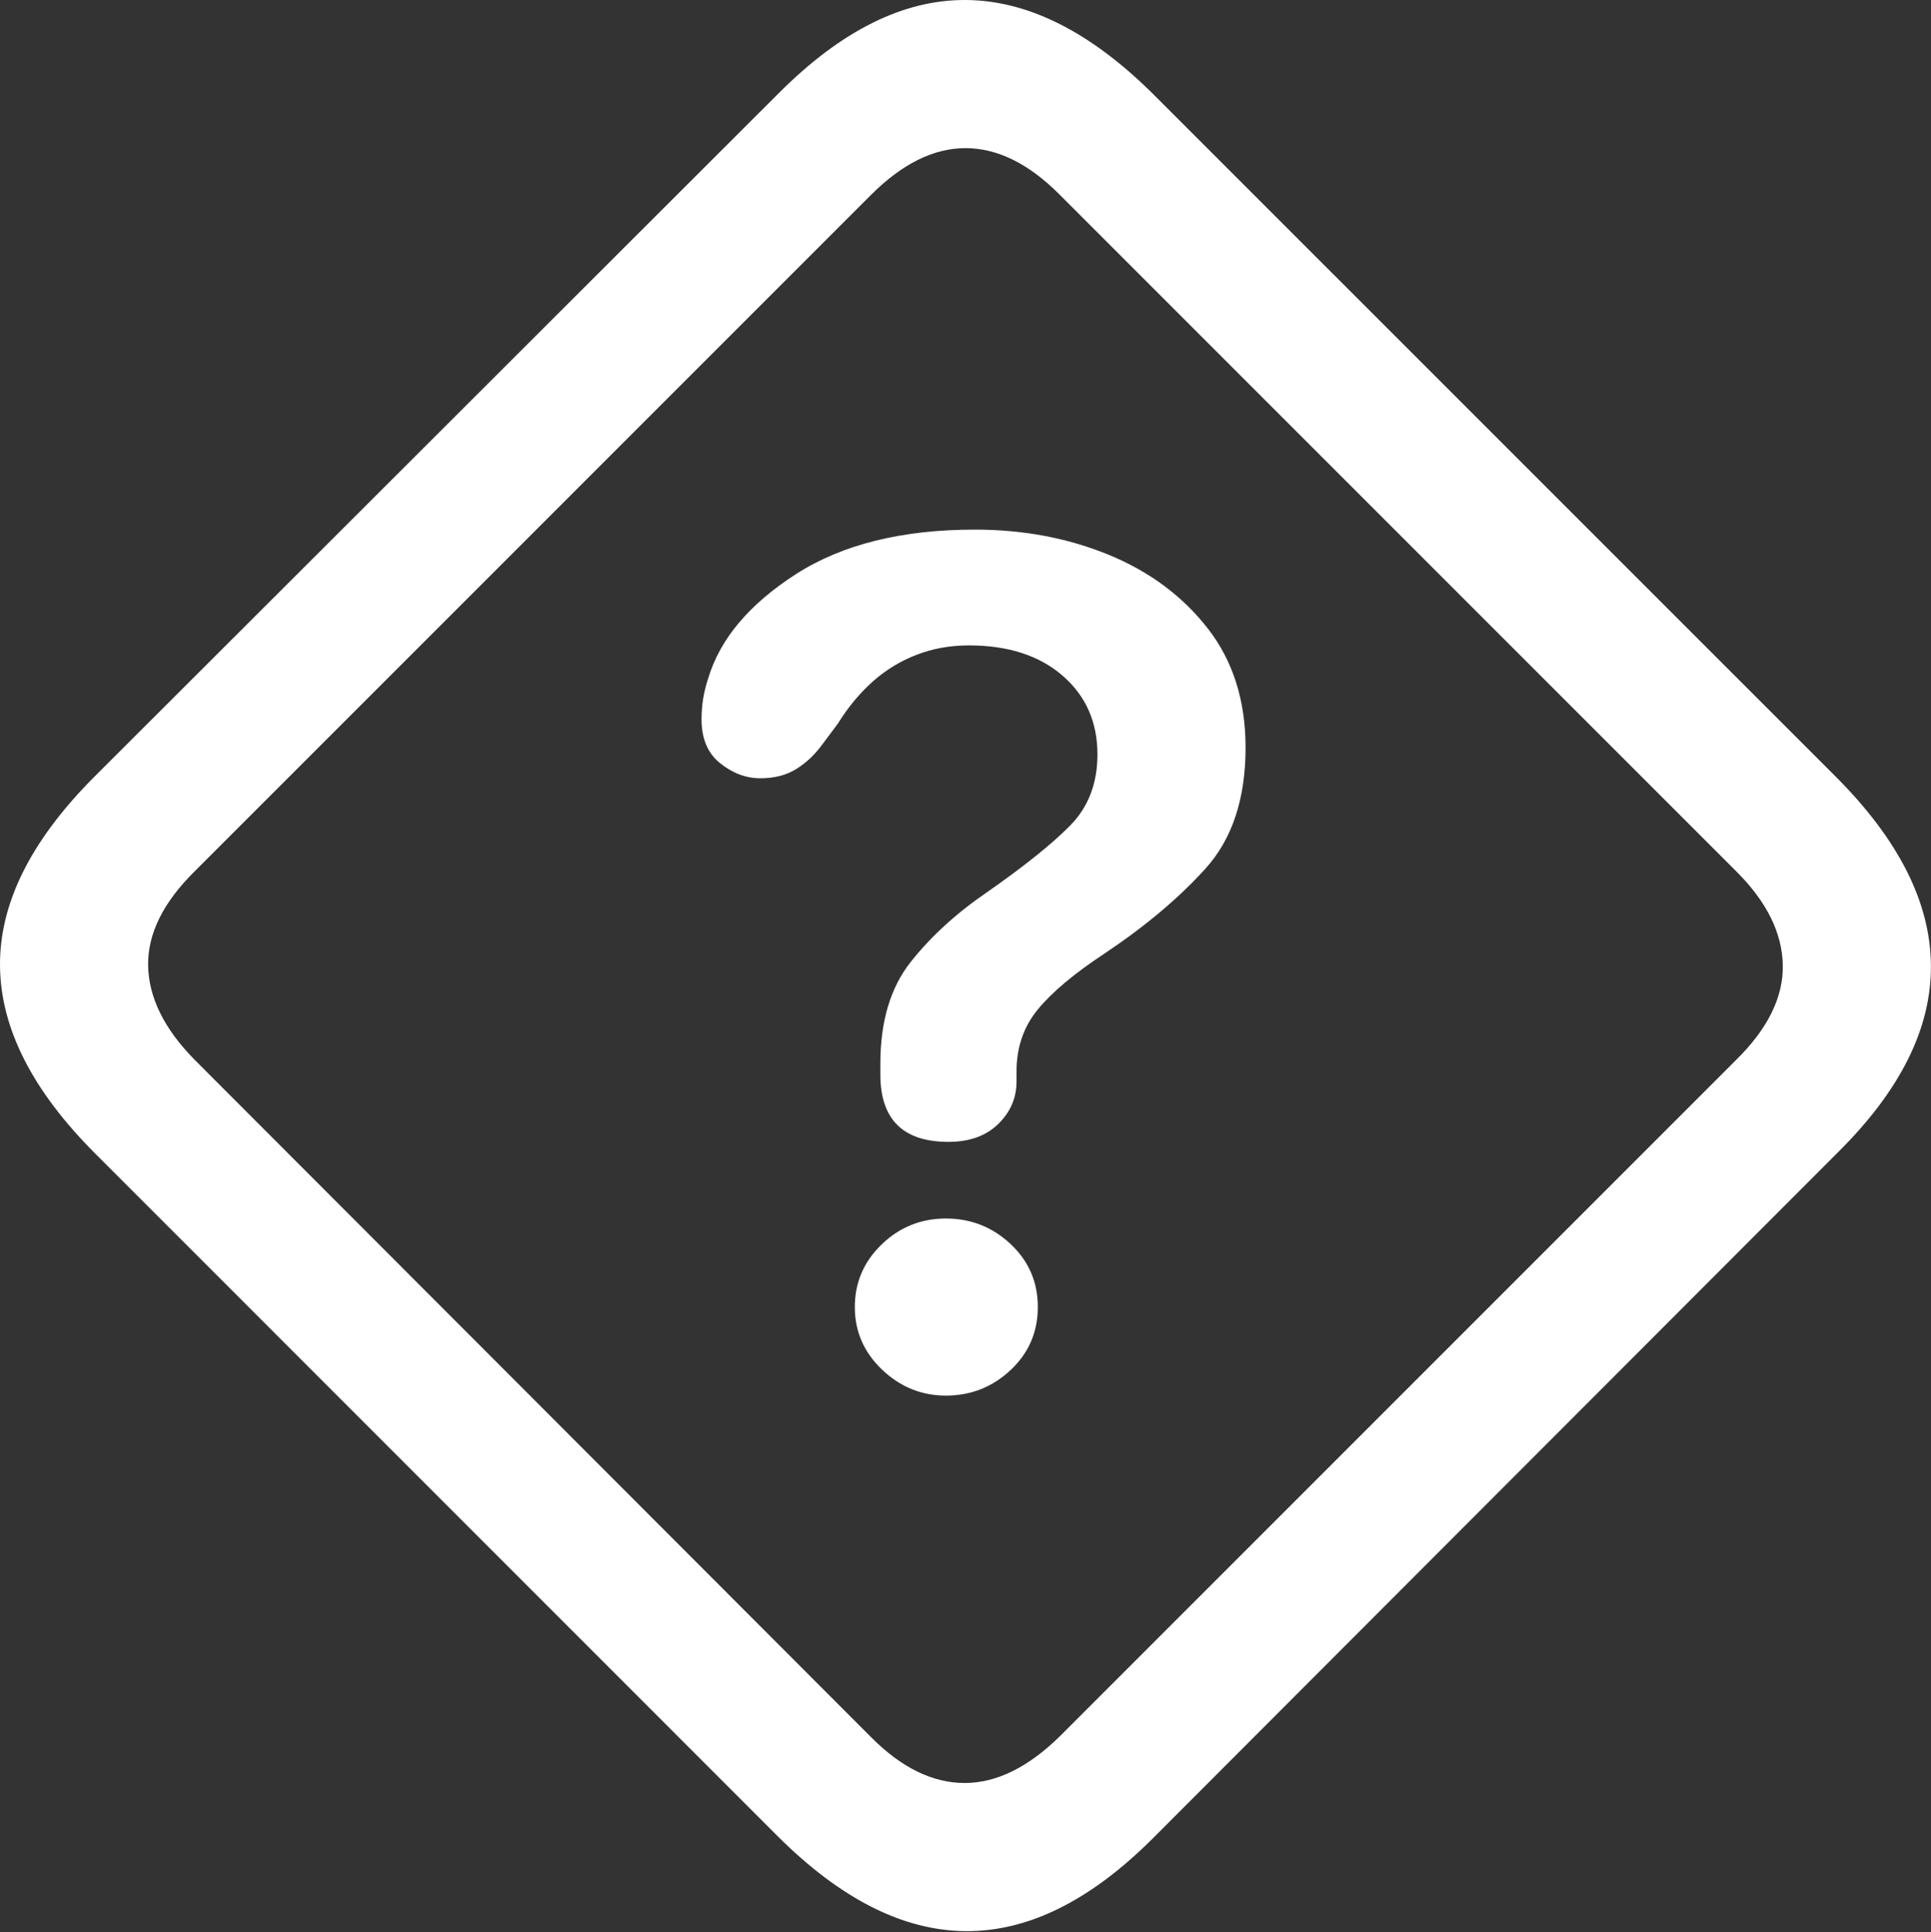 <?xml version="1.0" encoding="UTF-8"?>
<!--Generator: Apple Native CoreSVG 175.5-->
<!DOCTYPE svg
PUBLIC "-//W3C//DTD SVG 1.1//EN"
       "http://www.w3.org/Graphics/SVG/1.1/DTD/svg11.dtd">
<svg version="1.1" xmlns="http://www.w3.org/2000/svg" xmlns:xlink="http://www.w3.org/1999/xlink" width="22.149" height="22.158">
 <rect width="100%" height="100%" fill="#333333" stroke="none"/>
 <g>
  <rect height="22.158" opacity="0" width="22.149" x="0" y="0"/>
  <path d="M1.094 13.232L8.916 21.055Q10 22.139 11.074 22.148Q12.149 22.158 13.223 21.084L21.084 13.213Q22.158 12.149 22.148 11.069Q22.139 9.99 21.055 8.906L13.242 1.094Q12.158 0.01 11.084 8.79786e-05Q10.01-0.01 8.936 1.065L1.065 8.926Q-0.01 10.01 8.79786e-05 11.079Q0.01 12.149 1.094 13.232ZM2.227 12.149Q1.709 11.621 1.699 11.074Q1.69 10.527 2.236 9.99L9.99 2.236Q10.527 1.699 11.074 1.699Q11.621 1.699 12.149 2.227L19.922 10Q20.439 10.518 20.449 11.069Q20.459 11.621 19.912 12.158L12.158 19.912Q11.611 20.449 11.065 20.449Q10.518 20.449 10 19.932Z" fill="#ffffff"/>
  <path d="M10.879 13.096Q11.24 13.096 11.45 12.891Q11.66 12.686 11.66 12.402Q11.66 12.373 11.66 12.339Q11.66 12.305 11.66 12.285Q11.66 11.875 11.904 11.577Q12.149 11.279 12.666 10.938Q13.369 10.469 13.828 9.961Q14.287 9.453 14.287 8.574Q14.287 7.764 13.853 7.207Q13.418 6.65 12.715 6.362Q12.012 6.074 11.182 6.074Q9.922 6.074 9.126 6.587Q8.33 7.1 8.125 7.774Q8.086 7.891 8.066 8.008Q8.047 8.125 8.047 8.252Q8.047 8.584 8.262 8.755Q8.477 8.926 8.721 8.926Q8.965 8.926 9.136 8.818Q9.307 8.711 9.434 8.535L9.609 8.301Q9.785 8.018 10.01 7.817Q10.235 7.617 10.513 7.51Q10.791 7.402 11.113 7.402Q11.787 7.402 12.188 7.749Q12.588 8.096 12.588 8.652Q12.588 9.15 12.275 9.468Q11.963 9.785 11.318 10.235Q10.791 10.596 10.444 11.035Q10.098 11.475 10.098 12.197Q10.098 12.227 10.098 12.261Q10.098 12.295 10.098 12.324Q10.098 13.096 10.879 13.096ZM10.85 16.006Q11.279 16.006 11.592 15.713Q11.904 15.42 11.904 14.99Q11.904 14.561 11.592 14.268Q11.279 13.975 10.85 13.975Q10.42 13.975 10.112 14.273Q9.805 14.57 9.805 14.99Q9.805 15.41 10.117 15.708Q10.43 16.006 10.85 16.006Z" fill="#ffffff"/>
 </g>
</svg>
